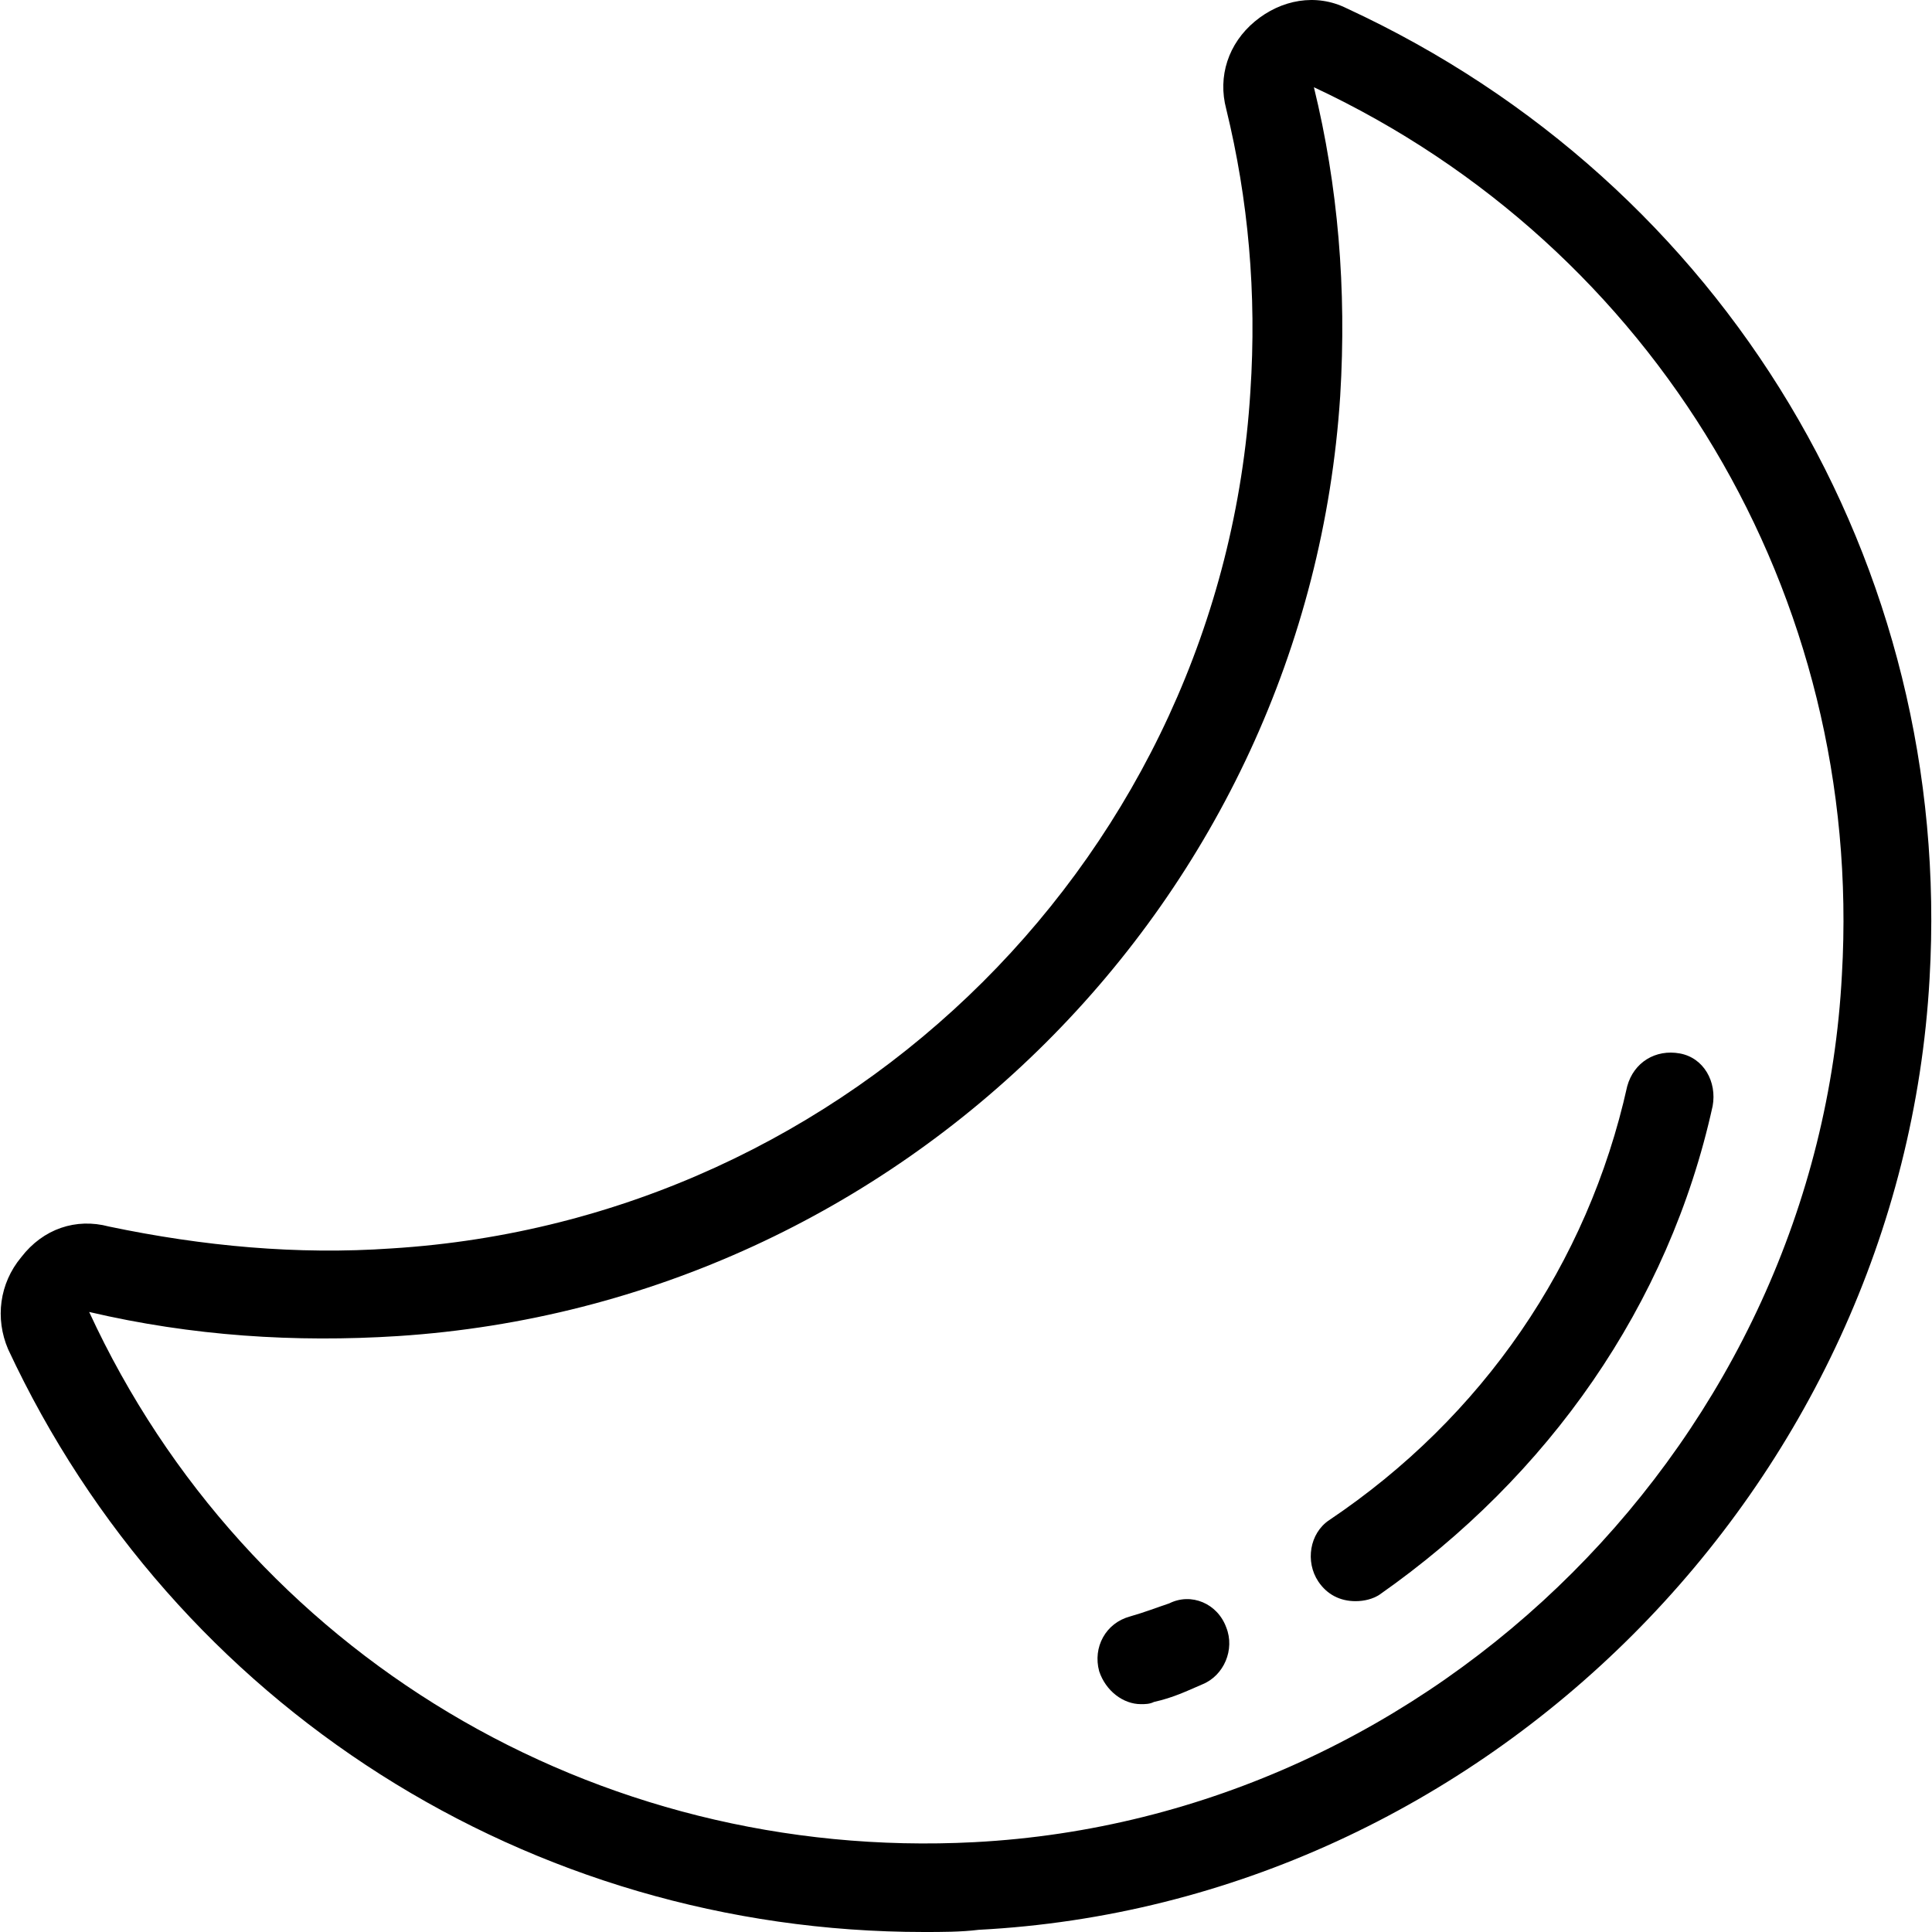 <?xml version="1.0" encoding="iso-8859-1"?>
<!-- Generator: Adobe Illustrator 19.0.0, SVG Export Plug-In . SVG Version: 6.00 Build 0)  -->
<svg version="1.1" id="Layer_1" xmlns="http://www.w3.org/2000/svg" xmlns:xlink="http://www.w3.org/1999/xlink" x="0px" y="0px"
	 viewBox="0 0 352.726 352.726" style="enable-background:new 0 0 352.726 352.726;" xml:space="preserve">
<g>
	<g>
		<g>
			<path d="M245.879,1.526c-5.6-2.8-12-1.6-16.8,2.4s-6.8,10-5.2,16c4,16.4,5.6,33.6,4.4,51.6c-5.2,84-72.8,151.2-156.8,156.4
				c-17.2,1.2-34.4-0.4-51.6-4c-6-1.6-12,0.4-16,5.6c-4,4.8-4.8,11.2-2.4,16.8c30.4,65.2,95.2,106.4,167.2,106.4c3.2,0,6.8,0,10-0.4
				c92.4-4.8,168.4-81.2,173.6-173.6C356.679,103.126,315.079,33.526,245.879,1.526z M336.279,177.926c-4.4,84.4-74,154-158.4,158.4
				c-69.2,3.6-132.8-34.4-161.6-96.8c18.8,4.4,37.6,5.6,56.4,4.4c92-6,166-79.6,172-171.6c1.2-19.6-0.4-38.4-4.8-56.4
				C302.279,45.126,340.279,108.726,336.279,177.926z"/>
			<path d="M242.679,277.526c-3.6,2.4-4.4,7.6-2,11.2c1.6,2.4,4,3.6,6.8,3.6c1.6,0,3.2-0.4,4.4-1.2c30.8-21.6,52.8-52.8,60.8-89.2
				c0.8-4.4-1.6-8.8-6-9.6c-4.4-0.8-8.4,1.6-9.6,6C289.879,230.726,270.679,258.726,242.679,277.526z"/>
			<path d="M213.479,292.726c-2.4,0.8-4.4,1.6-7.2,2.4c-4.4,1.2-6.8,5.6-5.6,10c1.2,3.6,4.4,6,7.6,6c0.8,0,1.6,0,2.4-0.4
				c3.6-0.8,6-2,8.8-3.2c4-1.6,6-6.4,4.4-10.4C222.279,292.726,217.479,290.726,213.479,292.726z"/>
		</g>
	</g>
</g>
<g>
</g>
<g>
</g>
<g>
</g>
<g>
</g>
<g>
</g>
<g>
</g>
<g>
</g>
<g>
</g>
<g>
</g>
<g>
</g>
<g>
</g>
<g>
</g>
<g>
</g>
<g>
</g>
<g>
</g>
</svg>
